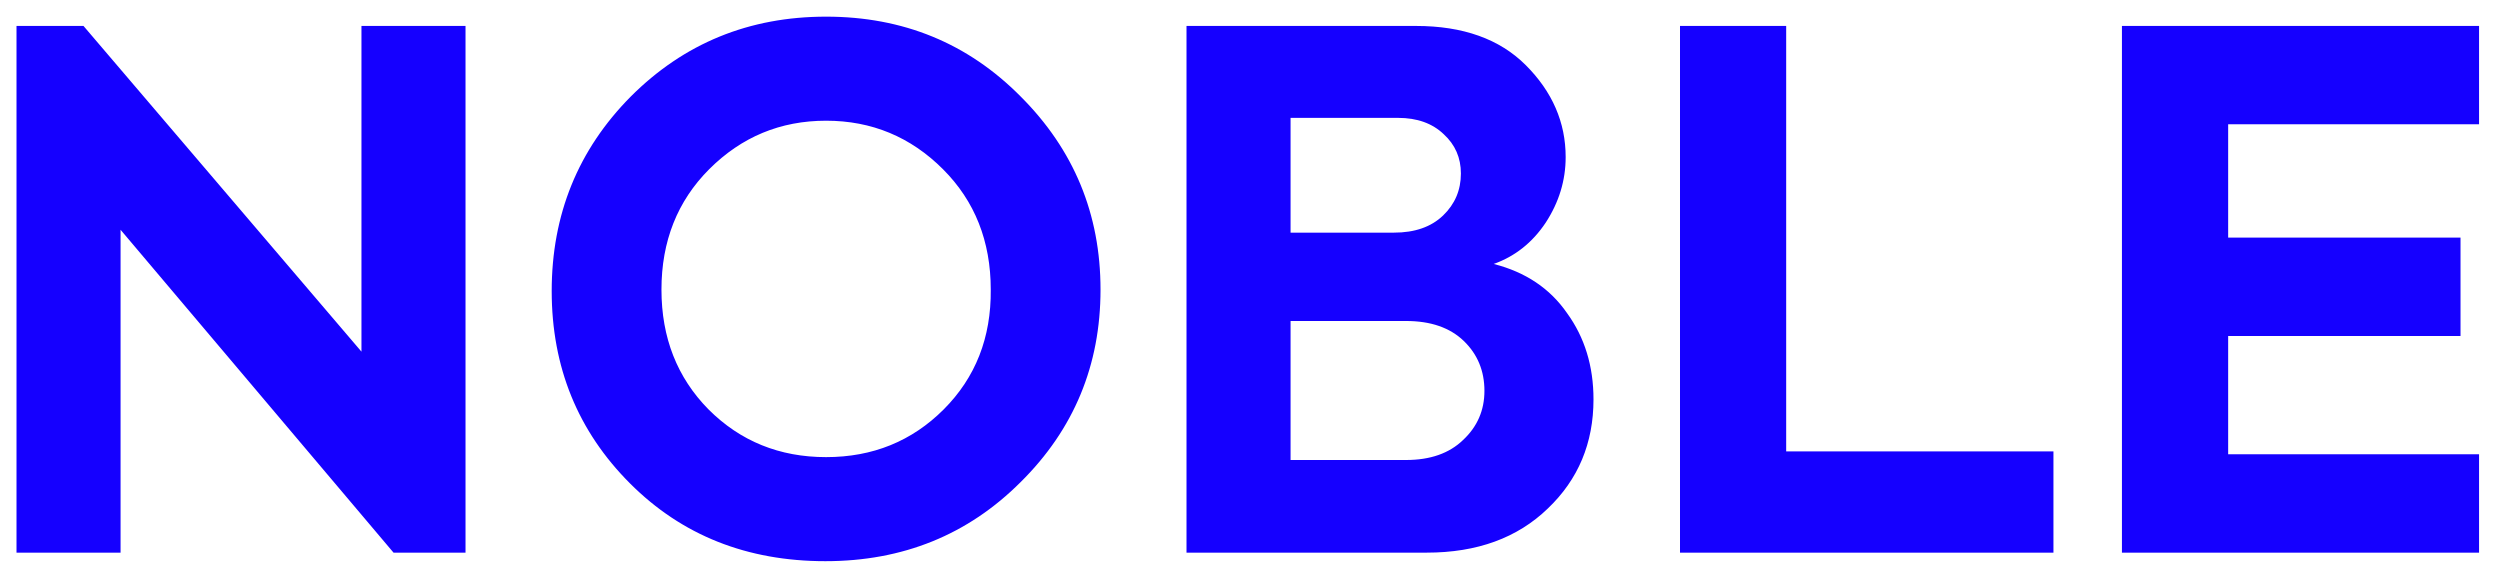 <svg width="53" height="12" viewBox="0 0 53 12" fill="none" xmlns="http://www.w3.org/2000/svg">
<path d="M7.663 7.455V0.55H9.869V11.716H8.343L2.556 4.871V11.716H0.35V0.55H1.77L7.663 7.455ZM17.498 11.897C15.836 11.897 14.456 11.348 13.358 10.25C12.25 9.142 11.696 7.782 11.696 6.171C11.696 4.549 12.255 3.174 13.373 2.046C14.502 0.917 15.882 0.353 17.513 0.353C19.145 0.353 20.52 0.917 21.638 2.046C22.767 3.174 23.331 4.539 23.331 6.14C23.331 7.742 22.767 9.102 21.638 10.22C20.52 11.338 19.14 11.897 17.498 11.897ZM21.004 6.14C21.004 5.113 20.666 4.262 19.991 3.587C19.306 2.902 18.48 2.559 17.513 2.559C16.546 2.559 15.72 2.902 15.035 3.587C14.361 4.262 14.023 5.113 14.023 6.14C14.023 7.158 14.355 8.004 15.02 8.679C15.695 9.354 16.526 9.691 17.513 9.691C18.501 9.691 19.332 9.354 20.007 8.679C20.681 8.004 21.014 7.158 21.004 6.14ZM31.666 5.596C32.341 5.768 32.86 6.115 33.222 6.639C33.595 7.153 33.782 7.762 33.782 8.467C33.782 9.394 33.459 10.165 32.815 10.779C32.17 11.404 31.314 11.716 30.246 11.716H25.154V0.55H30.019C31.016 0.55 31.792 0.827 32.346 1.381C32.91 1.945 33.192 2.595 33.192 3.33C33.192 3.824 33.051 4.287 32.769 4.72C32.487 5.143 32.119 5.435 31.666 5.596ZM29.641 2.499H27.36V4.932H29.551C29.994 4.932 30.341 4.811 30.593 4.569C30.845 4.327 30.971 4.03 30.971 3.678C30.971 3.345 30.85 3.068 30.608 2.846C30.367 2.615 30.044 2.499 29.641 2.499ZM27.36 9.752H29.808C30.321 9.752 30.724 9.611 31.016 9.329C31.319 9.047 31.47 8.699 31.47 8.286C31.47 7.863 31.324 7.51 31.032 7.228C30.739 6.946 30.331 6.805 29.808 6.805H27.36V9.752ZM43.533 11.716H35.616V0.55H37.867V9.57H43.533V11.716ZM52.556 11.716H44.985V0.55H52.556V2.635H47.237V5.037H52.163V7.123H47.237V9.631H52.556V11.716Z" fill="#1500FF"/>
</svg>
